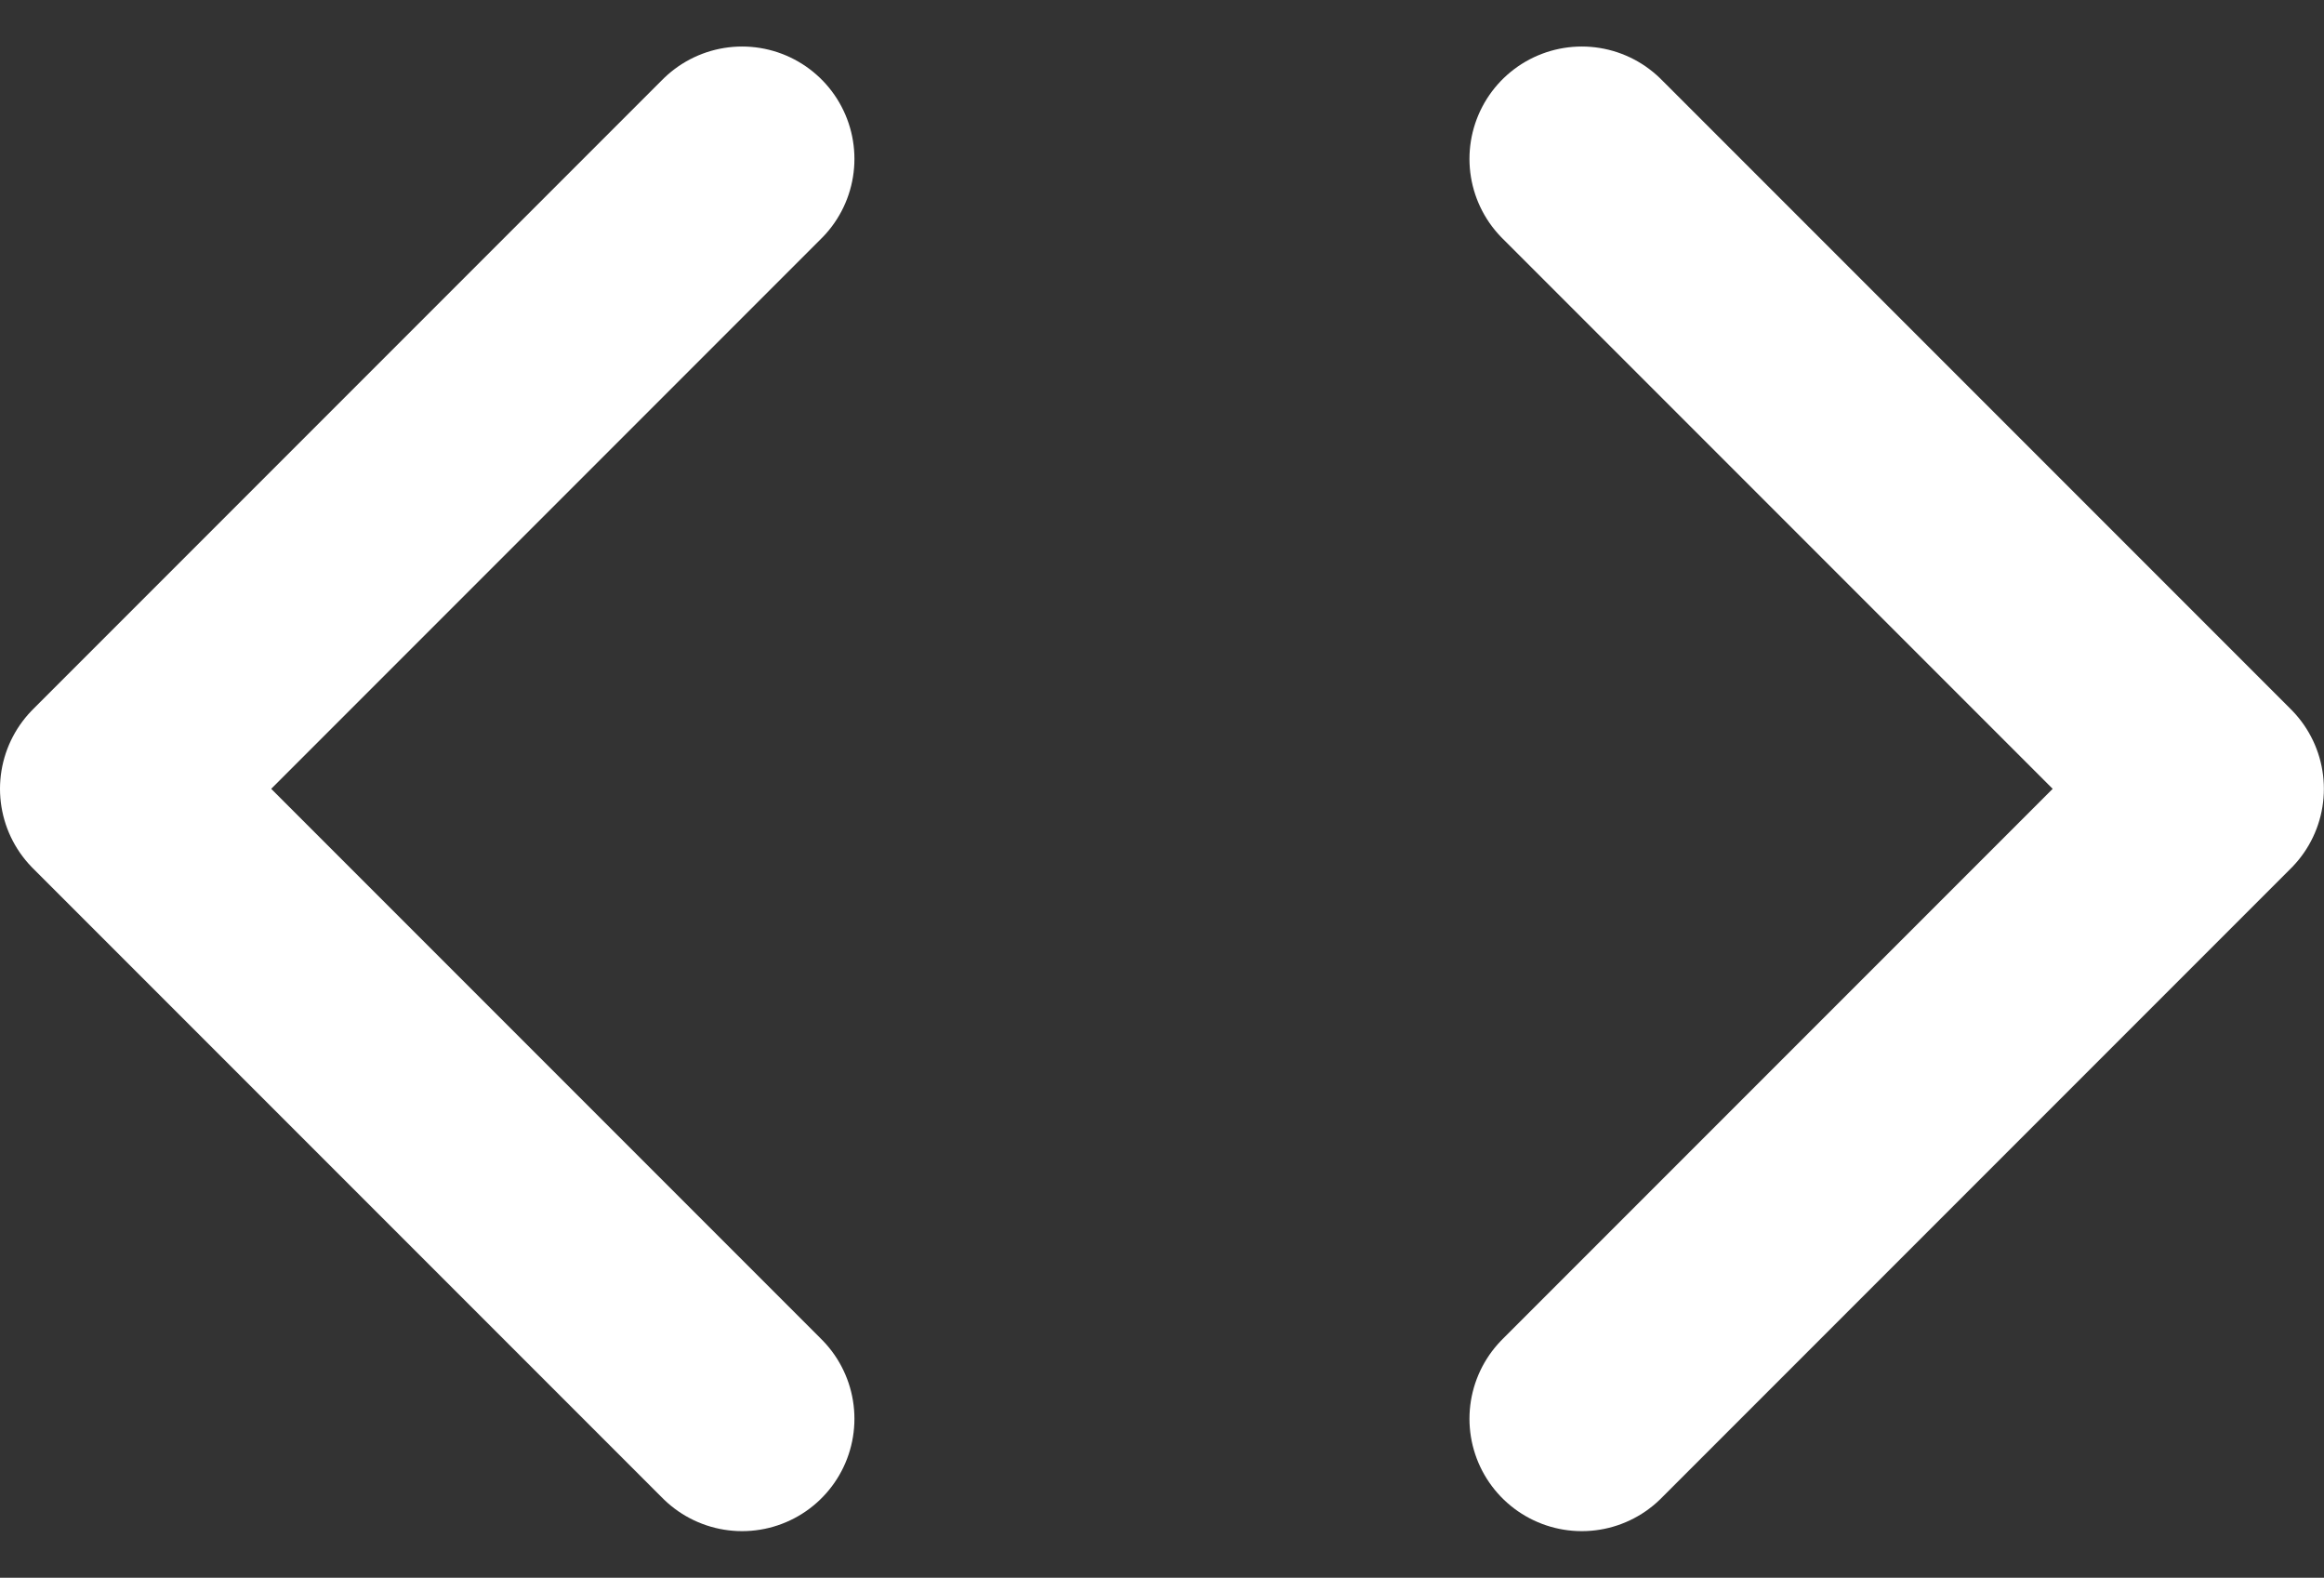 <svg xmlns="http://www.w3.org/2000/svg" width="20.688" height="14.041" viewBox="0 0 20.688 14.041"><rect x="0" y="0" width="20.688" height="14.041" fill="#333333" stroke="none"/><defs><style>.a{fill:none;stroke:#fff;stroke-linecap:round;stroke-linejoin:round;stroke-width:2px;}</style></defs><g transform="translate(-2 -7.586)"><path class="a" d="M24,20.212l5.606-5.606L24,9" transform="translate(-7.919)"/><path class="a" d="M8.606,9,3,14.606l5.606,5.606"/></g></svg>